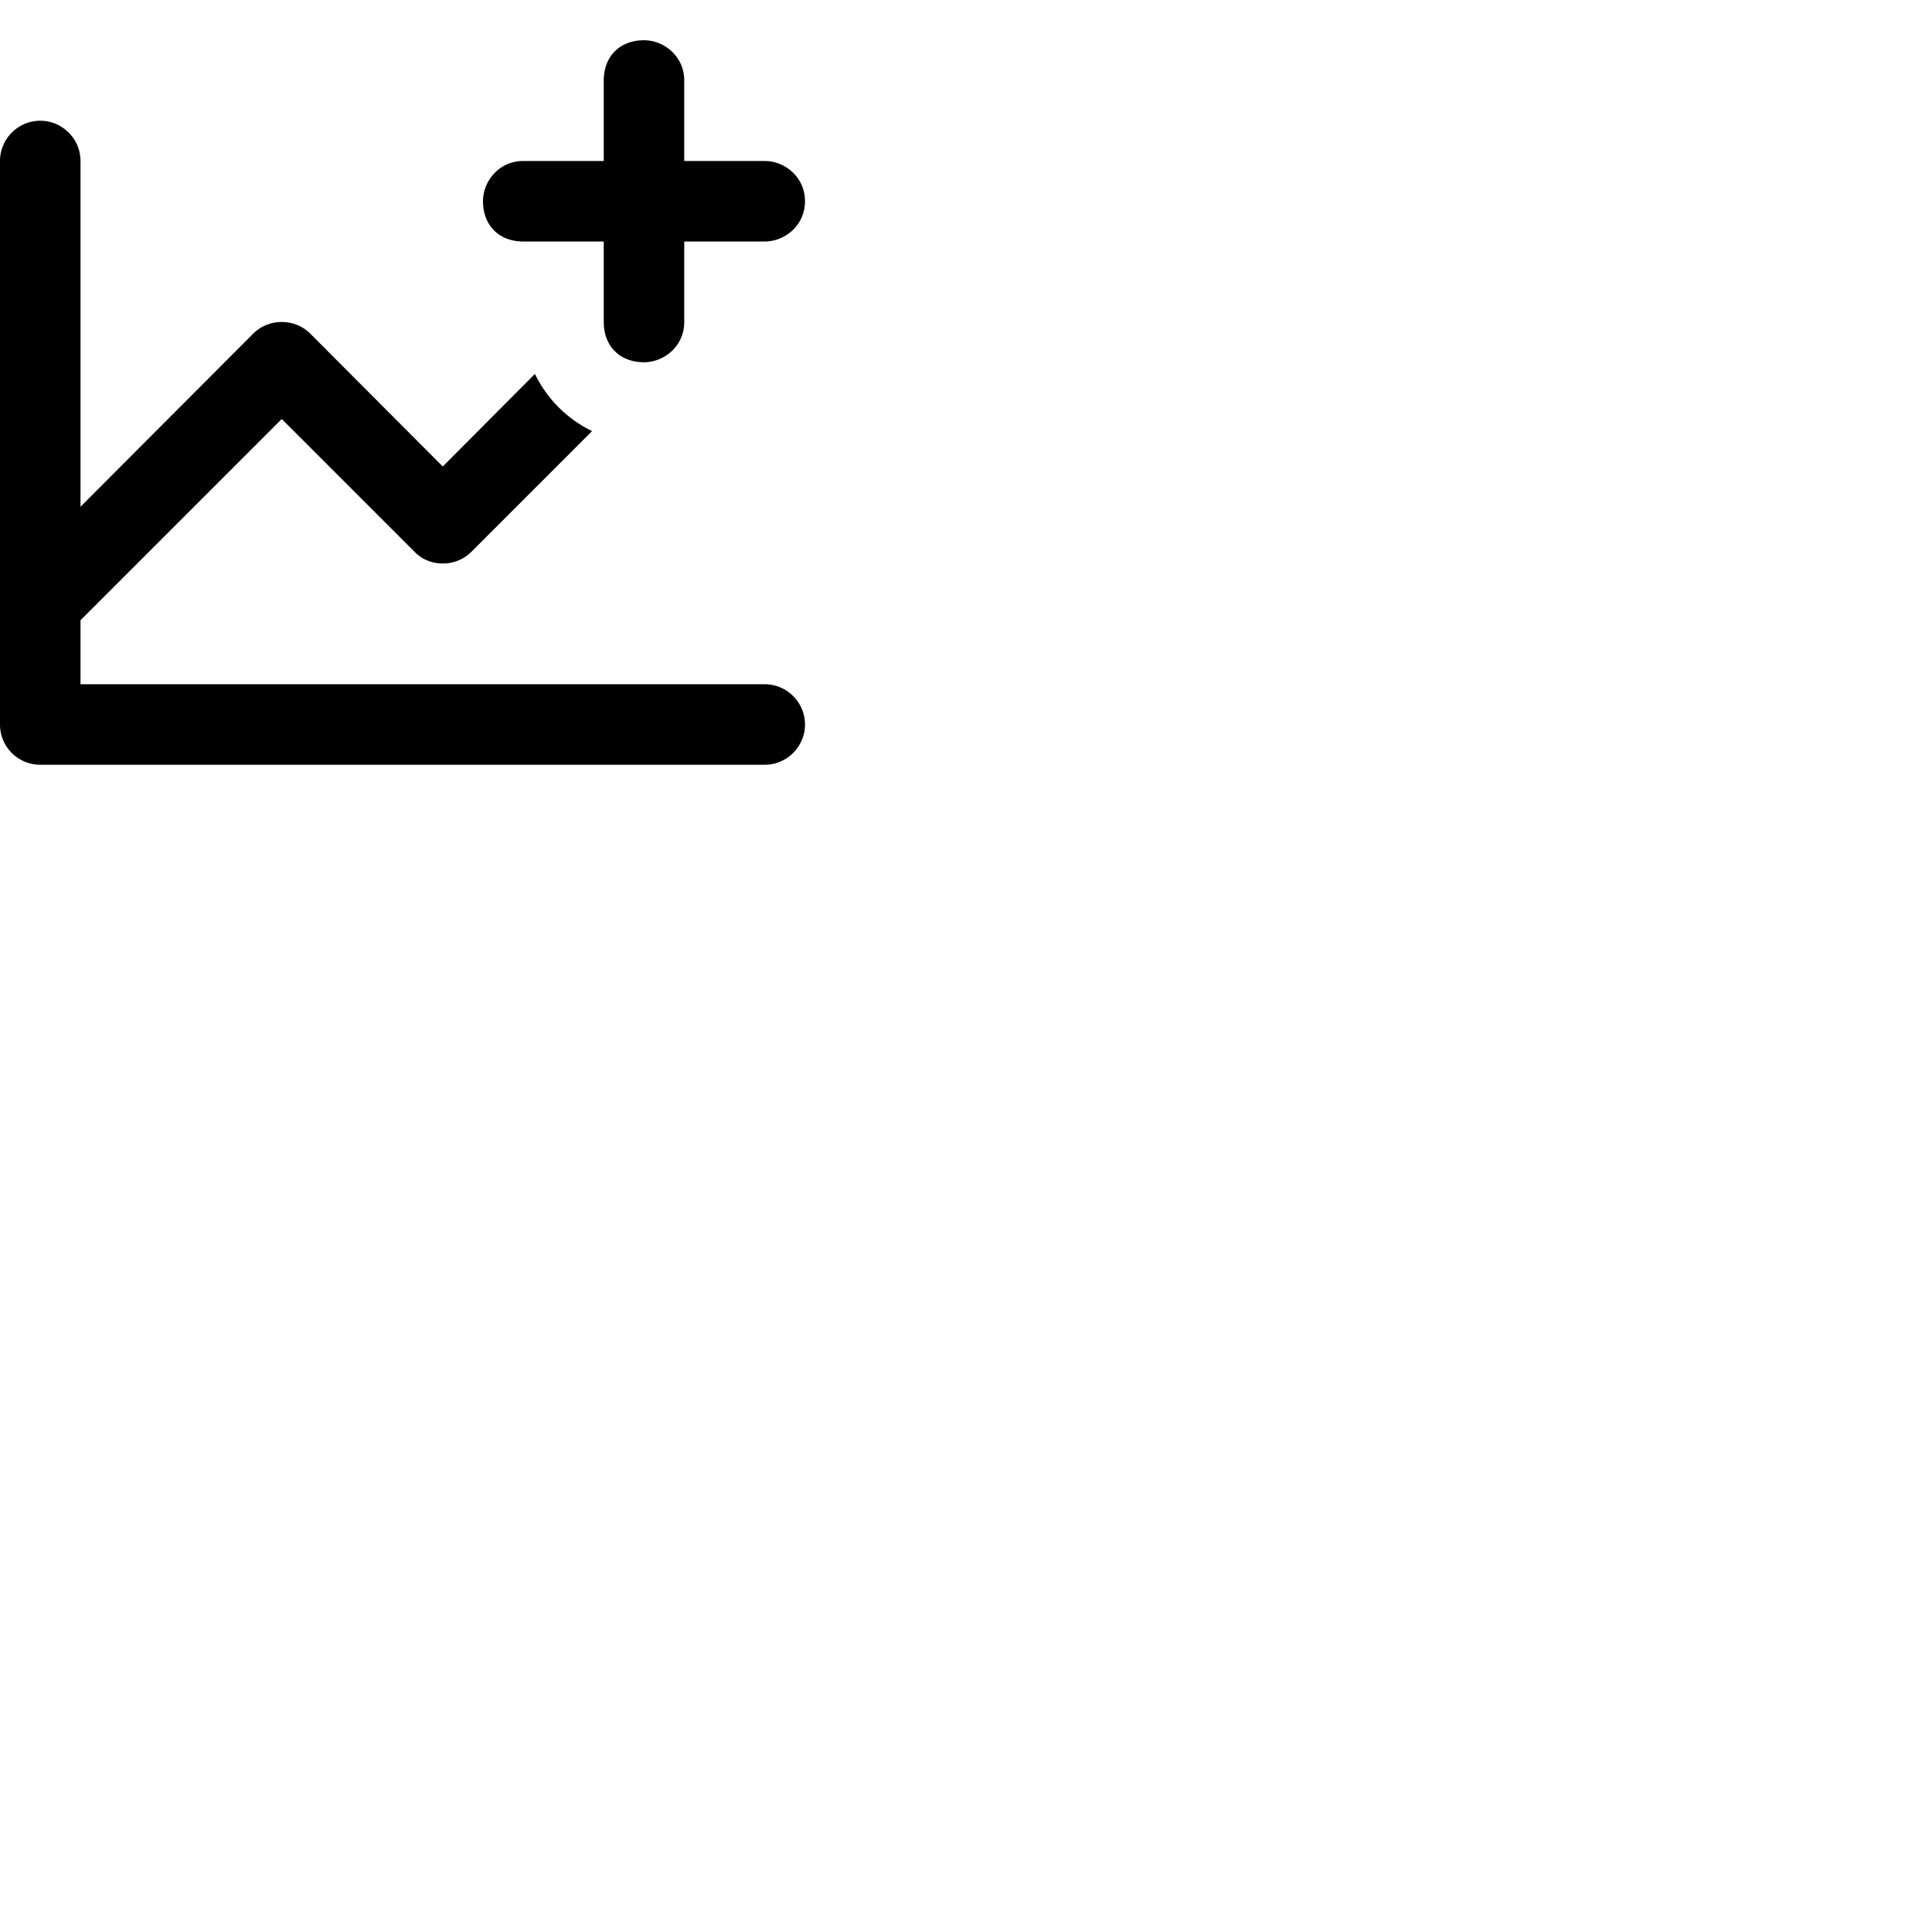 <svg width="24" height="24" viewBox="0 0 48 48" fill="none" xmlns="http://www.w3.org/2000/svg"><path d="M13.29 9.29c.3.62.8 1.12 1.42 1.42l-3 3c-.18.18-.43.29-.71.29s-.53-.11-.71-.3L7 10.41l-5 5V17h17c.55 0 1 .45 1 1s-.45 1-1 1H1a.998.998 0 01-1-1V4c0-.55.45-1 1-1s1 .45 1 1v8.59l4.29-4.3C6.47 8.11 6.72 8 7 8s.53.11.71.29l3.29 3.3 2.29-2.3zM12 5c0-.5.4-1 1-1h2V2c0-.6.4-1 1-1 .5 0 1 .4 1 1v2h2c.5 0 1 .4 1 1s-.5 1-1 1h-2v2c0 .6-.5 1-1 1-.6 0-1-.4-1-1V6h-2c-.6 0-1-.4-1-1z" fill="currentColor"/></svg>
